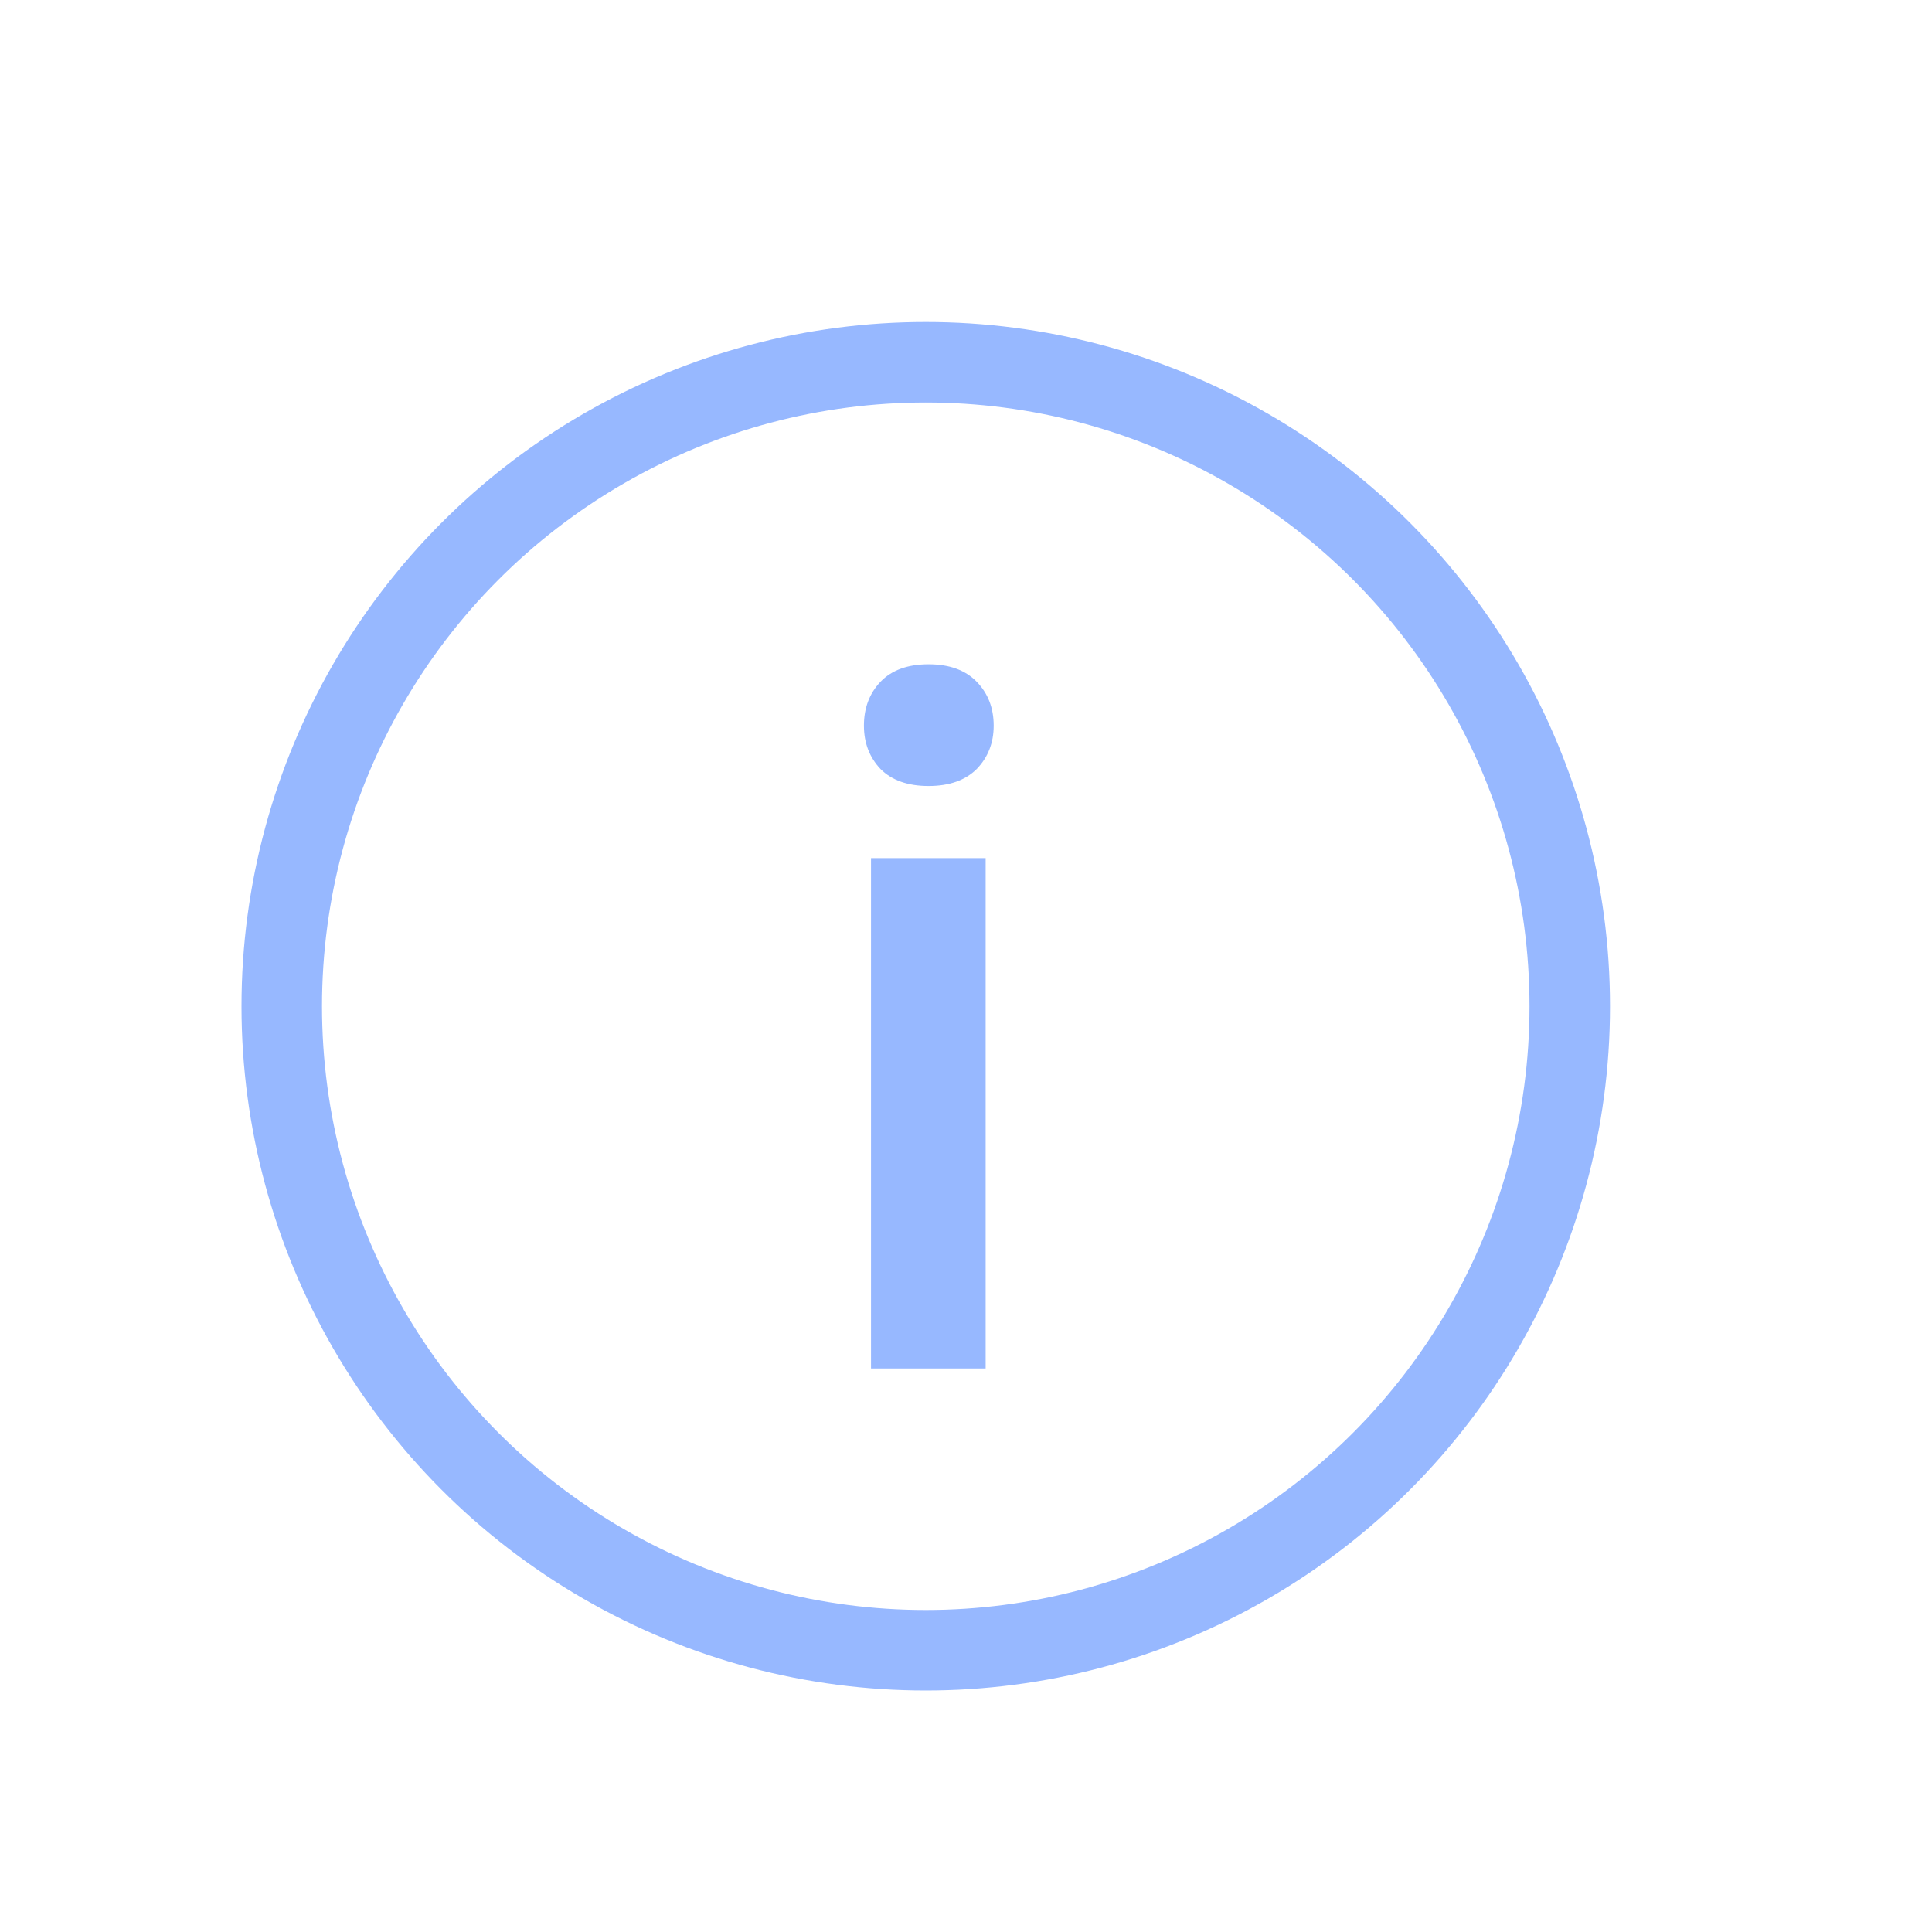 <svg width="24" height="24" viewBox="0 0 24 24" fill="none" xmlns="http://www.w3.org/2000/svg">
<circle cx="11.5" cy="12.5" r="8" stroke="#97B8FF"/>
<path d="M12.244 17H10.82V10.66H12.244V17ZM10.732 9.014C10.732 8.795 10.801 8.613 10.938 8.469C11.078 8.324 11.277 8.252 11.535 8.252C11.793 8.252 11.992 8.324 12.133 8.469C12.273 8.613 12.344 8.795 12.344 9.014C12.344 9.229 12.273 9.408 12.133 9.553C11.992 9.693 11.793 9.764 11.535 9.764C11.277 9.764 11.078 9.693 10.938 9.553C10.801 9.408 10.732 9.229 10.732 9.014Z" fill="#97B8FF"/>
</svg>
